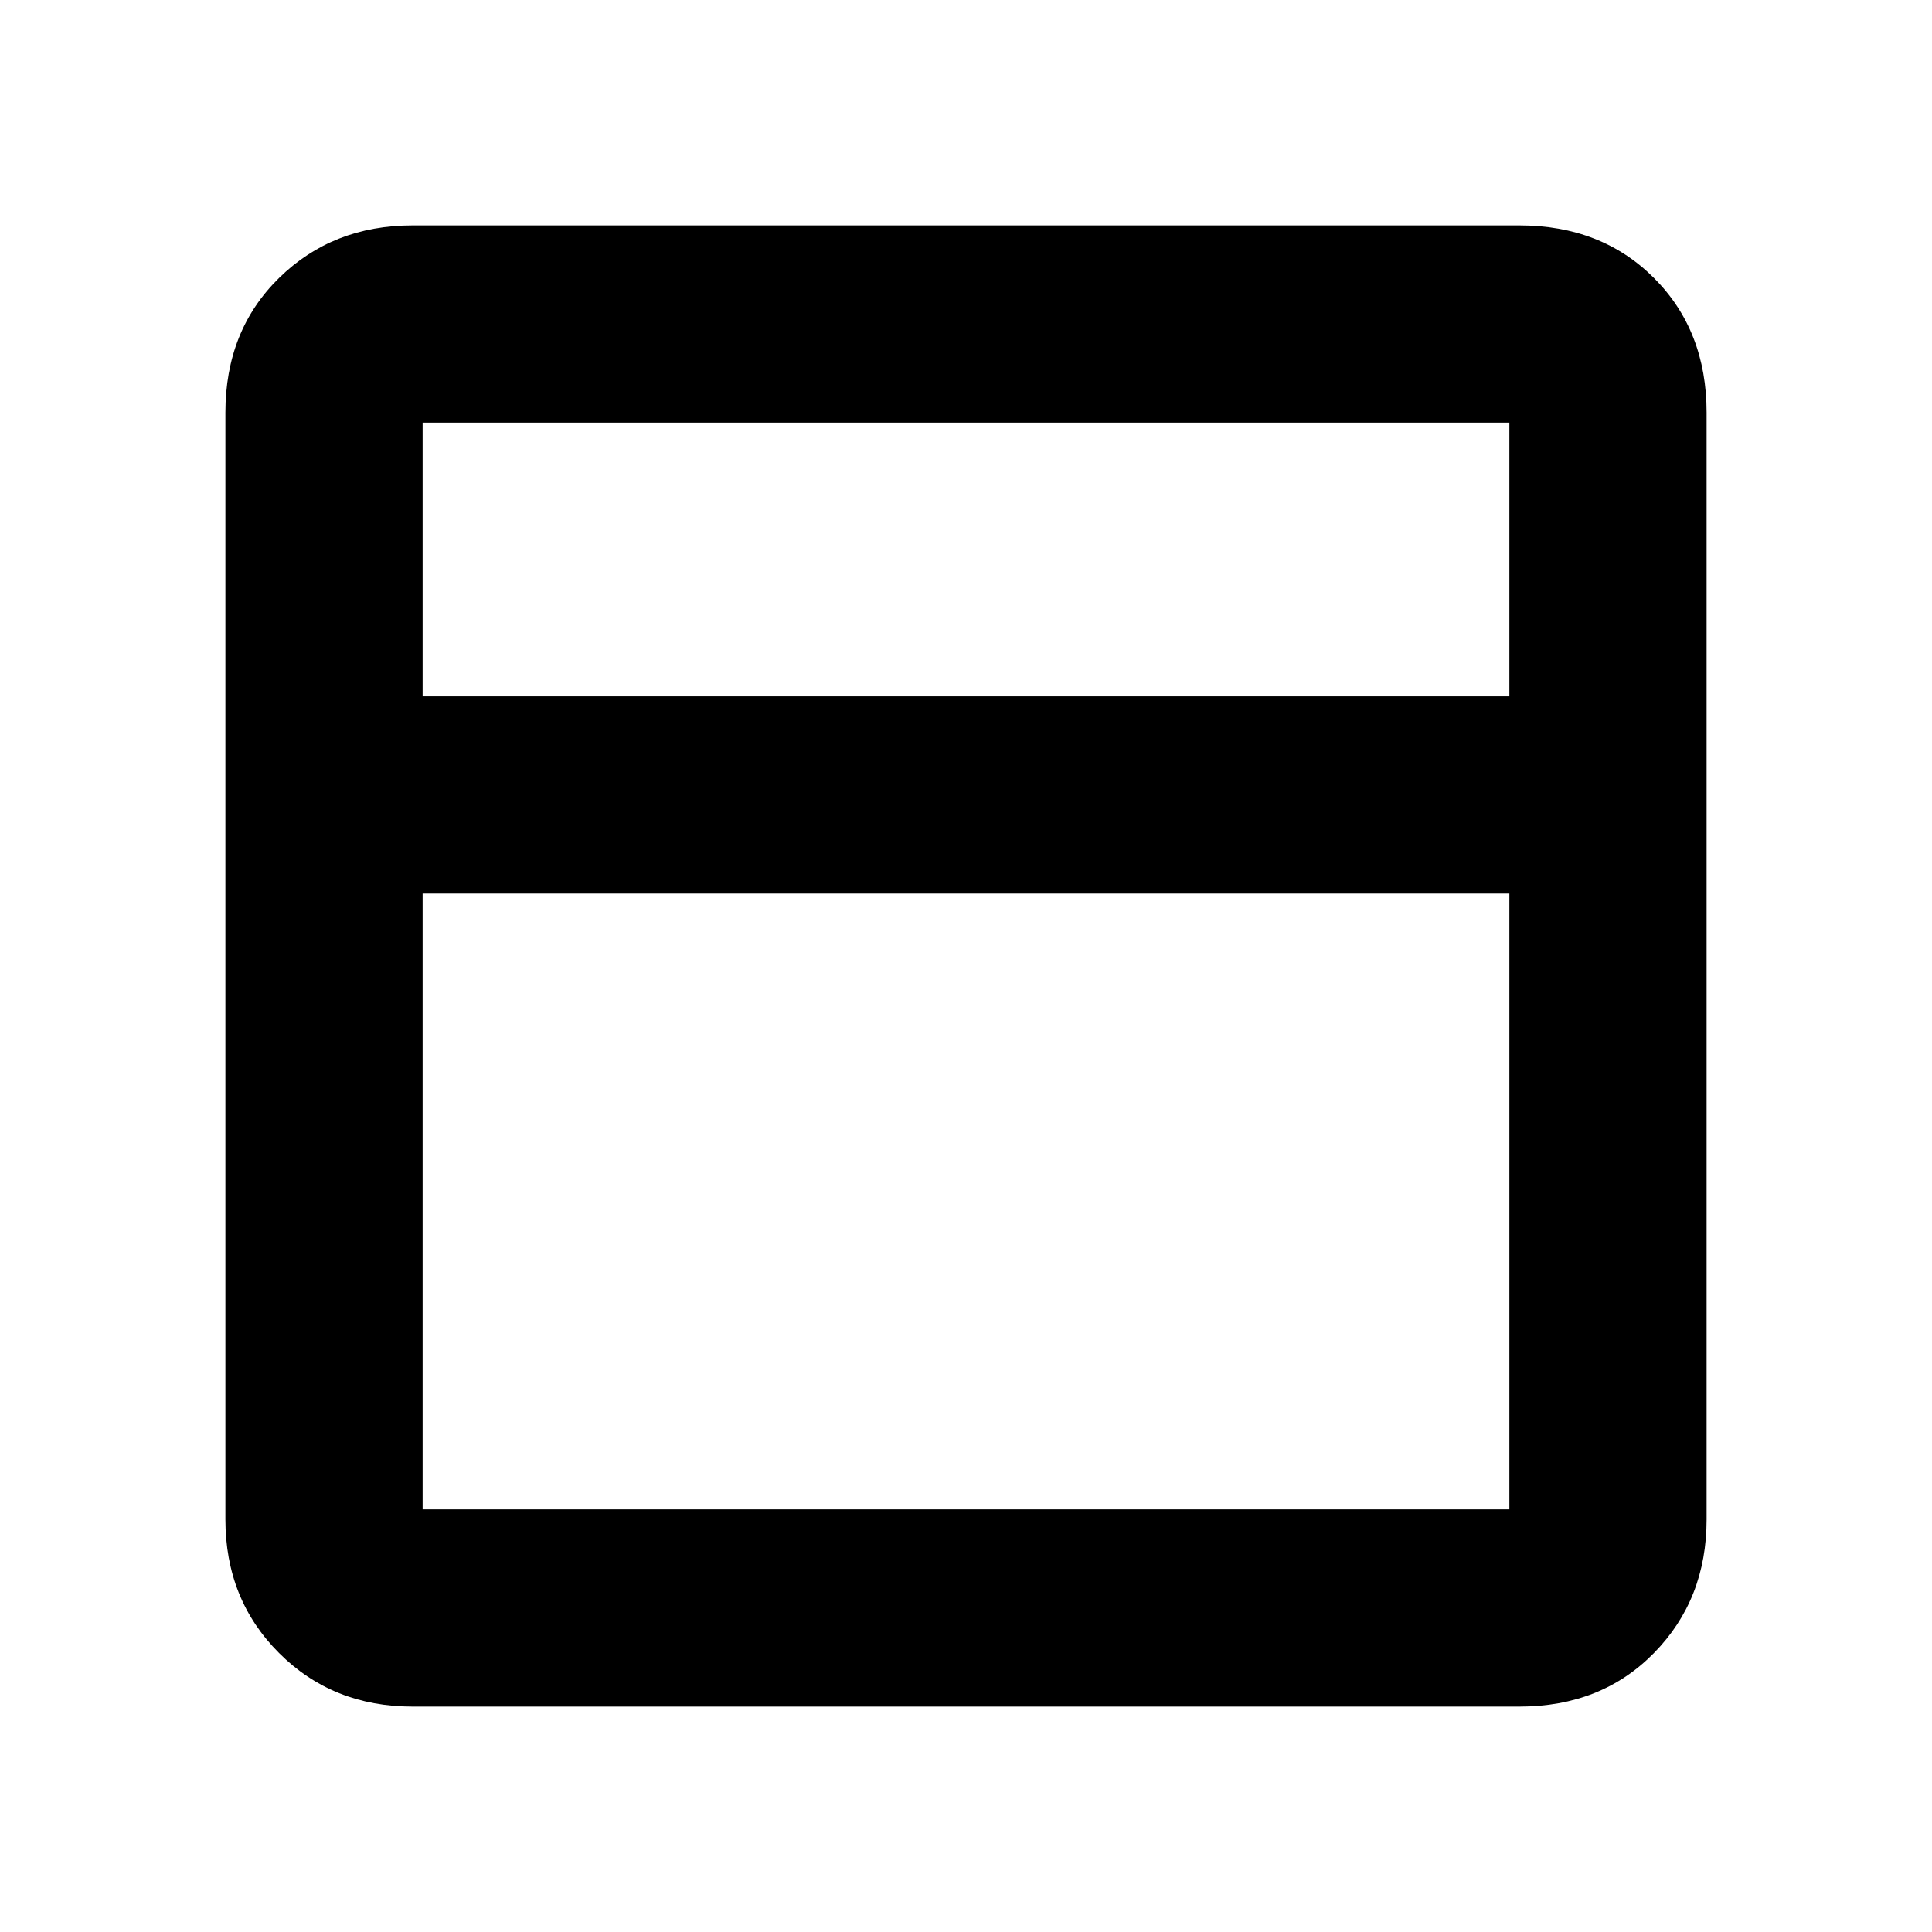 <svg xmlns="http://www.w3.org/2000/svg" height="20" viewBox="0 -960 960 960" width="20"><path d="M205-112q-39.73 0-66.36-26.64Q112-165.27 112-205v-550q0-40.72 26.64-66.86Q165.27-848 205-848h550q40.72 0 66.86 26.14T848-755v550q0 39.73-26.14 66.36Q795.72-112 755-112H205Zm5-502h540v-136H210v136Zm540 98H210v306h540v-306Zm-540-98v98-98Zm0 0v-136 136Zm0 98v306-306Z"/></svg>
